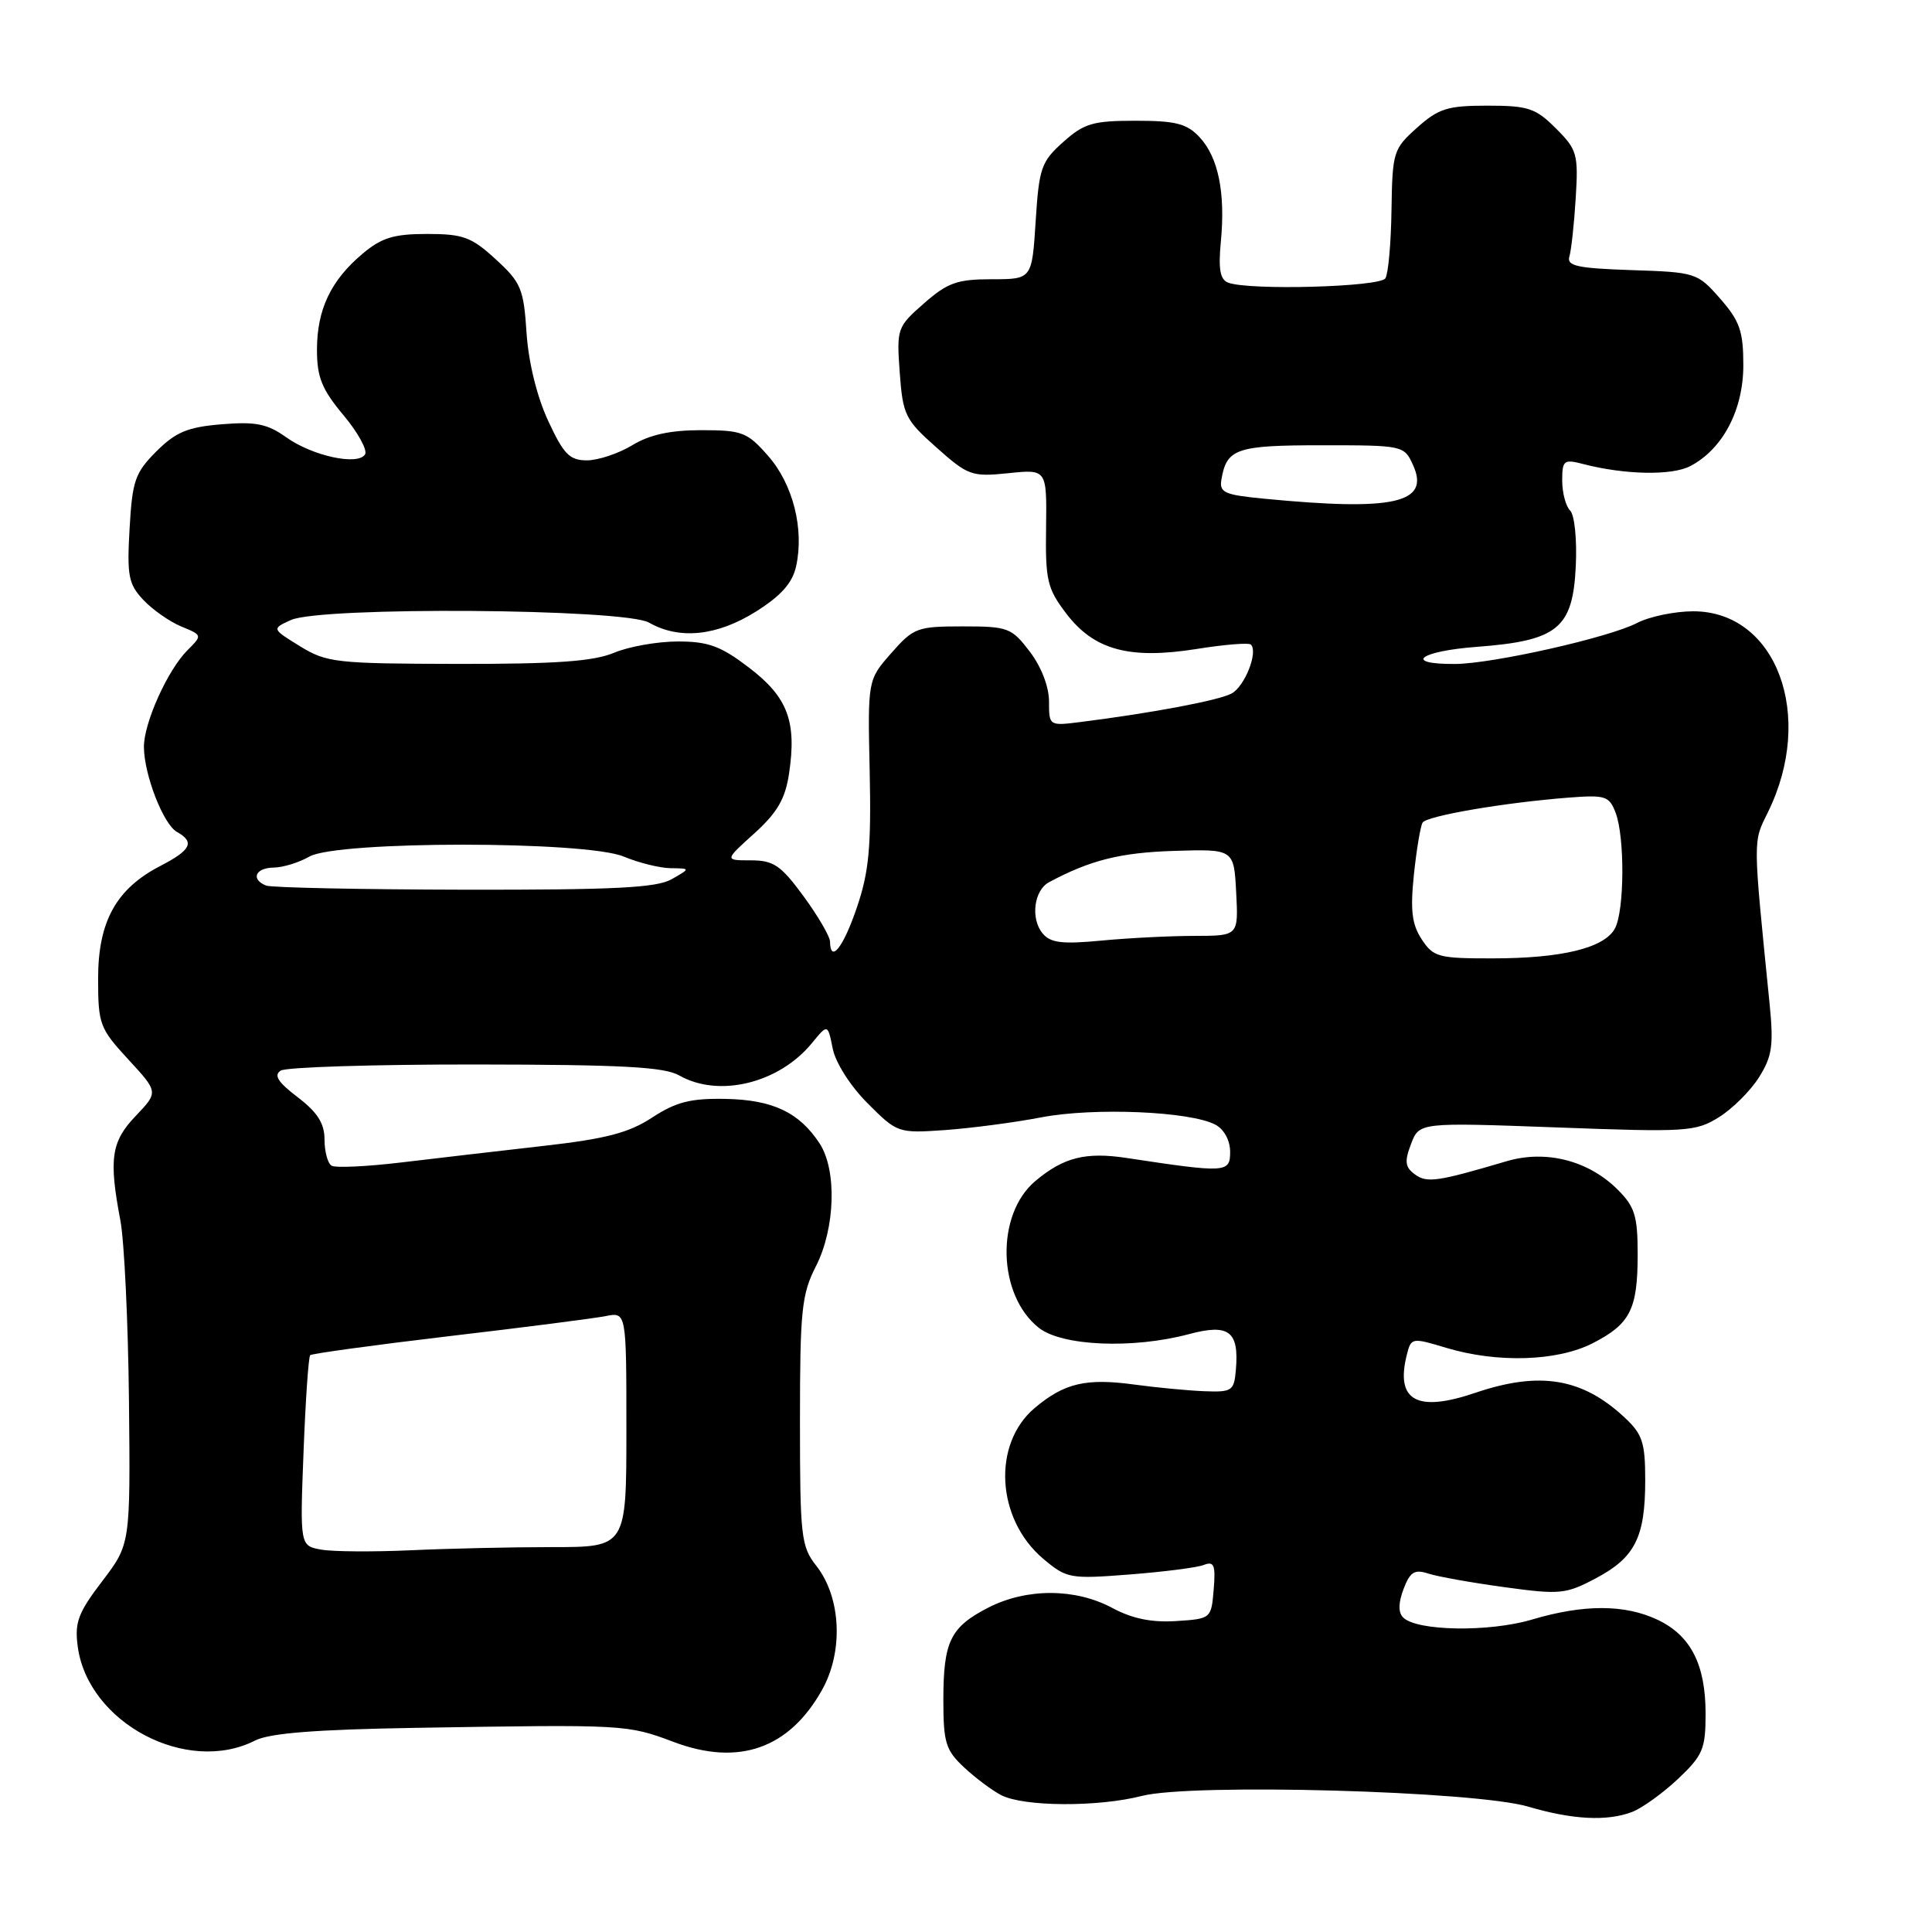 <?xml version="1.0" encoding="UTF-8" standalone="no"?>
<!DOCTYPE svg PUBLIC "-//W3C//DTD SVG 1.1//EN" "http://www.w3.org/Graphics/SVG/1.1/DTD/svg11.dtd" >
<svg xmlns="http://www.w3.org/2000/svg" xmlns:xlink="http://www.w3.org/1999/xlink" version="1.1" viewBox="0 0 256 256">
 <g >
 <path fill="currentColor"
d=" M 216.27 240.09 C 217.59 239.58 220.32 237.62 222.34 235.72 C 225.64 232.60 226.00 231.75 226.00 227.08 C 226.00 220.56 224.04 216.72 219.64 214.63 C 215.29 212.57 209.85 212.56 202.96 214.61 C 197.28 216.29 187.73 216.13 185.93 214.33 C 185.26 213.66 185.28 212.40 185.98 210.55 C 186.85 208.27 187.43 207.91 189.27 208.51 C 190.50 208.91 195.03 209.72 199.36 210.31 C 206.71 211.32 207.48 211.24 211.48 209.12 C 216.65 206.38 218.00 203.69 218.00 196.14 C 218.00 191.14 217.64 190.03 215.25 187.81 C 209.65 182.59 204.01 181.66 195.47 184.56 C 187.73 187.19 184.88 185.60 186.41 179.52 C 186.98 177.24 187.08 177.22 191.65 178.60 C 198.41 180.63 206.33 180.38 211.01 178.00 C 216.02 175.44 217.00 173.51 217.00 166.20 C 217.00 161.13 216.62 159.89 214.36 157.64 C 210.50 153.78 204.86 152.33 199.66 153.86 C 190.42 156.59 189.08 156.78 187.48 155.61 C 186.18 154.66 186.08 153.91 186.97 151.58 C 188.06 148.72 188.06 148.72 206.28 149.39 C 223.48 150.03 224.68 149.96 227.76 148.04 C 229.55 146.93 231.94 144.55 233.07 142.76 C 234.82 139.98 235.03 138.54 234.48 133.00 C 232.25 110.77 232.26 111.69 234.26 107.62 C 240.55 94.85 235.40 81.00 224.37 81.00 C 221.91 81.00 218.55 81.70 216.89 82.56 C 213.16 84.49 197.78 87.95 192.81 87.98 C 185.85 88.02 188.06 86.28 195.70 85.71 C 206.42 84.90 208.41 83.27 208.80 75.00 C 208.97 71.50 208.64 68.24 208.05 67.65 C 207.47 67.07 207.00 65.29 207.00 63.68 C 207.00 61.00 207.22 60.82 209.75 61.48 C 215.30 62.92 221.53 63.04 223.97 61.76 C 228.28 59.51 231.00 54.32 231.00 48.39 C 231.00 43.88 230.53 42.54 227.93 39.57 C 224.92 36.14 224.70 36.07 216.18 35.79 C 209.01 35.55 207.58 35.24 207.95 34.00 C 208.20 33.17 208.58 29.69 208.79 26.26 C 209.15 20.42 208.98 19.82 206.16 17.01 C 203.48 14.33 202.50 14.00 197.09 14.00 C 191.81 14.00 190.61 14.37 187.77 16.92 C 184.62 19.73 184.50 20.13 184.38 27.80 C 184.32 32.18 183.96 36.26 183.57 36.88 C 182.86 38.03 165.49 38.51 162.73 37.45 C 161.67 37.04 161.42 35.66 161.77 32.01 C 162.39 25.54 161.43 20.84 158.95 18.18 C 157.27 16.38 155.81 16.00 150.48 16.00 C 144.82 16.00 143.65 16.34 140.88 18.82 C 137.97 21.41 137.68 22.25 137.23 29.32 C 136.74 37.00 136.74 37.00 131.40 37.00 C 126.83 37.00 125.55 37.46 122.43 40.20 C 118.87 43.32 118.80 43.53 119.22 49.38 C 119.63 54.98 119.94 55.62 124.08 59.29 C 128.27 63.02 128.76 63.20 133.61 62.70 C 138.71 62.17 138.71 62.17 138.61 69.90 C 138.51 76.90 138.76 77.98 141.28 81.29 C 144.97 86.14 149.65 87.41 158.58 85.99 C 162.25 85.40 165.48 85.14 165.75 85.41 C 166.74 86.40 164.93 90.97 163.18 91.90 C 161.48 92.81 152.68 94.47 143.25 95.66 C 139.01 96.20 139.00 96.19 139.00 92.95 C 139.00 91.00 137.98 88.35 136.45 86.34 C 134.03 83.17 133.57 83.00 127.55 83.00 C 121.54 83.00 121.05 83.18 118.09 86.55 C 114.97 90.10 114.97 90.10 115.24 102.30 C 115.45 112.27 115.14 115.55 113.54 120.25 C 111.73 125.57 110.03 127.71 109.98 124.75 C 109.96 124.06 108.38 121.36 106.47 118.75 C 103.46 114.65 102.50 114.00 99.49 114.00 C 95.99 114.00 95.99 114.00 99.95 110.43 C 102.99 107.68 104.05 105.86 104.55 102.52 C 105.59 95.60 104.38 92.38 99.27 88.48 C 95.50 85.60 93.87 85.00 89.82 85.00 C 87.14 85.00 83.32 85.67 81.35 86.50 C 78.62 87.64 73.65 87.99 60.63 87.97 C 44.52 87.94 43.28 87.80 39.75 85.63 C 36.00 83.32 36.00 83.32 38.54 82.16 C 42.51 80.35 82.75 80.64 86.00 82.50 C 90.01 84.79 95.00 84.28 100.16 81.04 C 103.52 78.92 105.00 77.25 105.49 75.03 C 106.58 70.10 105.07 64.15 101.79 60.42 C 99.02 57.26 98.35 57.00 92.92 57.00 C 88.81 57.00 86.06 57.60 83.77 59.00 C 81.97 60.09 79.28 60.99 77.78 61.00 C 75.47 61.00 74.69 60.20 72.63 55.75 C 71.14 52.55 70.03 48.00 69.77 44.11 C 69.39 38.26 69.04 37.42 65.69 34.36 C 62.48 31.41 61.37 31.00 56.59 31.00 C 52.18 31.00 50.56 31.50 48.04 33.62 C 43.83 37.16 42.00 41.02 42.00 46.36 C 42.00 49.98 42.65 51.59 45.50 55.00 C 47.43 57.30 48.72 59.65 48.37 60.21 C 47.43 61.73 41.40 60.42 37.92 57.94 C 35.41 56.15 33.88 55.85 29.36 56.22 C 24.86 56.59 23.29 57.25 20.71 59.82 C 17.89 62.65 17.53 63.70 17.17 70.05 C 16.81 76.29 17.03 77.40 18.98 79.48 C 20.20 80.78 22.46 82.36 24.01 83.01 C 26.83 84.17 26.83 84.17 24.83 86.17 C 22.20 88.80 19.04 95.84 19.07 99.00 C 19.10 102.68 21.65 109.23 23.44 110.23 C 25.84 111.57 25.33 112.63 21.25 114.74 C 15.40 117.76 13.00 122.09 13.00 129.67 C 13.00 135.72 13.21 136.27 17.00 140.38 C 20.99 144.71 20.99 144.71 18.00 147.85 C 14.73 151.26 14.40 153.55 15.95 161.71 C 16.47 164.45 16.98 175.23 17.09 185.66 C 17.28 204.61 17.28 204.61 13.54 209.52 C 10.35 213.70 9.87 214.98 10.30 218.17 C 11.65 228.28 24.75 235.23 33.80 230.63 C 35.72 229.65 41.82 229.17 55.00 228.95 C 82.95 228.49 83.08 228.50 89.30 230.83 C 97.88 234.05 104.55 231.71 108.91 223.95 C 111.79 218.83 111.46 211.67 108.16 207.47 C 106.15 204.92 106.00 203.61 106.00 188.33 C 106.00 173.60 106.22 171.50 108.12 167.77 C 110.68 162.74 110.91 155.04 108.60 151.51 C 105.90 147.39 102.39 145.73 96.14 145.61 C 91.51 145.52 89.59 146.01 86.43 148.07 C 83.33 150.11 80.29 150.90 72.00 151.84 C 66.22 152.50 57.75 153.48 53.18 154.03 C 48.60 154.58 44.44 154.77 43.93 154.46 C 43.42 154.14 43.00 152.58 43.00 150.99 C 43.00 148.86 42.07 147.39 39.45 145.39 C 36.83 143.40 36.24 142.47 37.20 141.86 C 37.91 141.40 49.52 141.04 63.00 141.05 C 82.38 141.07 88.02 141.37 90.00 142.50 C 95.24 145.49 103.22 143.55 107.59 138.21 C 109.68 135.66 109.68 135.66 110.34 138.95 C 110.72 140.83 112.69 143.92 114.97 146.20 C 118.89 150.13 119.01 150.17 125.22 149.74 C 128.67 149.49 134.43 148.74 138.00 148.05 C 144.97 146.72 157.75 147.26 161.05 149.03 C 162.20 149.64 163.00 151.12 163.00 152.63 C 163.00 155.41 162.50 155.44 149.24 153.43 C 143.84 152.62 140.92 153.36 137.19 156.49 C 131.90 160.94 132.16 171.62 137.66 175.95 C 140.74 178.37 150.12 178.76 157.54 176.78 C 162.84 175.36 164.20 176.39 163.76 181.50 C 163.52 184.32 163.26 184.49 159.50 184.34 C 157.30 184.25 153.16 183.85 150.30 183.46 C 143.90 182.59 141.03 183.26 137.11 186.56 C 131.44 191.33 132.01 201.31 138.25 206.56 C 141.34 209.16 141.78 209.24 149.65 208.63 C 154.15 208.28 158.58 207.72 159.49 207.37 C 160.87 206.83 161.09 207.35 160.82 210.62 C 160.50 214.48 160.47 214.50 155.84 214.80 C 152.60 215.01 150.02 214.48 147.36 213.05 C 142.49 210.44 136.05 210.42 130.99 213.00 C 125.93 215.59 125.00 217.48 125.00 225.25 C 125.00 230.92 125.31 231.91 127.75 234.19 C 129.26 235.60 131.48 237.26 132.67 237.87 C 135.66 239.41 145.51 239.46 151.30 237.97 C 157.91 236.27 195.49 237.31 202.50 239.39 C 208.37 241.12 212.94 241.36 216.27 240.09 Z  M 42.62 205.34 C 39.74 204.84 39.74 204.84 40.22 192.41 C 40.48 185.57 40.88 179.79 41.10 179.57 C 41.32 179.36 49.60 178.22 59.50 177.05 C 69.40 175.89 78.74 174.69 80.25 174.39 C 83.00 173.84 83.00 173.84 83.00 189.42 C 83.00 205.00 83.00 205.00 73.15 205.00 C 67.74 205.00 59.30 205.19 54.40 205.42 C 49.51 205.64 44.20 205.61 42.62 205.34 Z  M 188.38 124.46 C 187.08 122.48 186.86 120.62 187.35 115.88 C 187.70 112.55 188.22 109.46 188.50 109.00 C 189.05 108.11 199.30 106.35 207.83 105.69 C 212.73 105.31 213.23 105.47 214.08 107.70 C 215.31 110.95 215.25 120.66 213.99 123.02 C 212.60 125.61 206.98 126.99 197.77 126.99 C 190.60 127.00 189.93 126.82 188.38 124.46 Z  M 138.15 123.68 C 136.53 121.73 137.00 117.97 139.00 116.90 C 144.44 113.98 148.43 112.98 155.50 112.75 C 163.50 112.50 163.50 112.50 163.80 118.25 C 164.10 124.00 164.10 124.00 158.30 124.01 C 155.11 124.01 149.56 124.29 145.98 124.63 C 140.73 125.13 139.19 124.94 138.15 123.68 Z  M 35.25 117.34 C 33.20 116.51 33.83 115.00 36.25 114.96 C 37.49 114.95 39.62 114.29 41.00 113.50 C 44.68 111.40 77.62 111.40 82.65 113.50 C 84.63 114.33 87.43 115.02 88.87 115.04 C 91.50 115.07 91.50 115.07 89.00 116.50 C 87.01 117.64 81.40 117.92 61.50 117.89 C 47.75 117.86 35.94 117.62 35.25 117.34 Z  M 167.50 66.08 C 162.20 65.57 161.54 65.27 161.85 63.50 C 162.55 59.44 163.83 59.00 175.14 59.00 C 185.92 59.00 186.06 59.03 187.23 61.61 C 189.54 66.67 184.74 67.75 167.50 66.08 Z "/>
</g>
</svg>